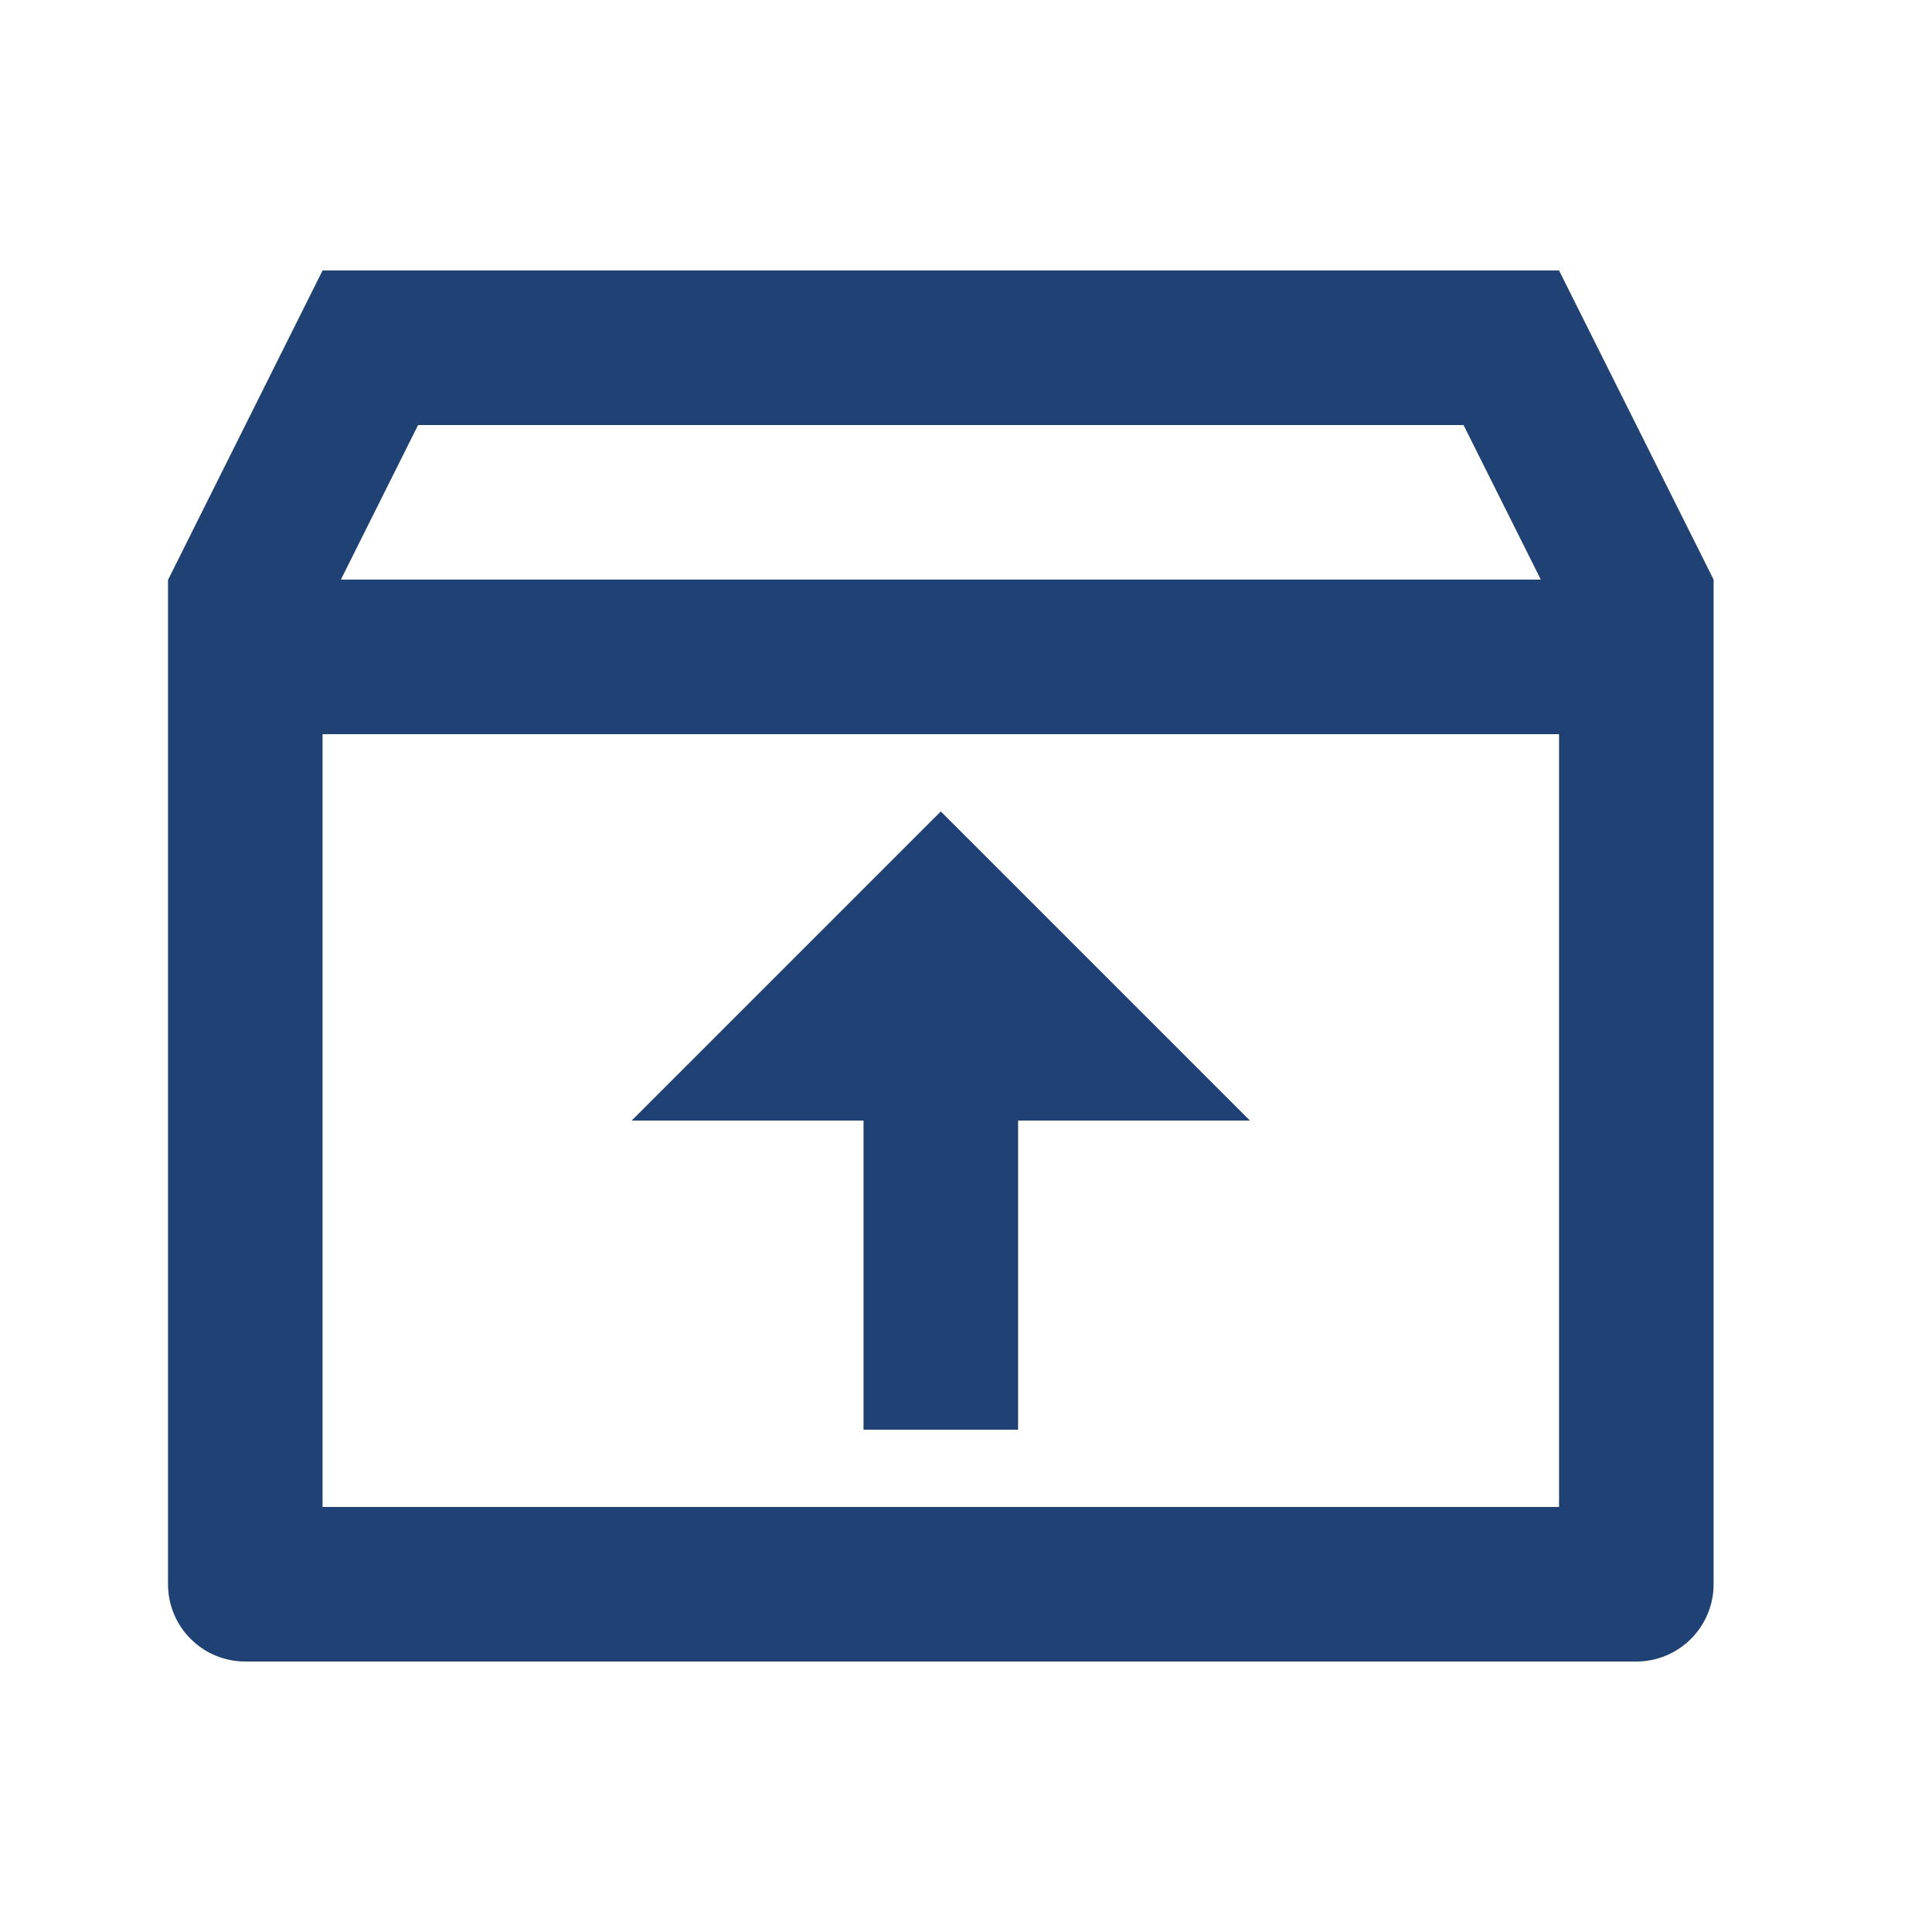 <svg width="25" height="25" viewBox="0 0 25 25" fill="none" xmlns="http://www.w3.org/2000/svg">
<g clip-path="url(#clip0_1_125)">
<path d="M20.174 3.5L22.174 7.5V20.5C22.174 20.765 22.068 21.02 21.881 21.207C21.693 21.395 21.439 21.5 21.174 21.5H3.174C2.908 21.5 2.654 21.395 2.467 21.207C2.279 21.02 2.174 20.765 2.174 20.5V7.504L4.174 3.5H20.174ZM20.174 9.5H4.174V19.5H20.174V9.5ZM12.174 10.5L16.174 14.5H13.174V18.5H11.174V14.5H8.174L12.174 10.5ZM18.938 5.5H5.41L4.411 7.5H19.938L18.938 5.5Z" fill="#1F4173"/>
</g>
<defs>
<clipPath id="clip0_1_125">
<rect width="24" height="24" fill="white" transform="translate(0.174 0.5)"/>
</clipPath>
</defs>
</svg>
